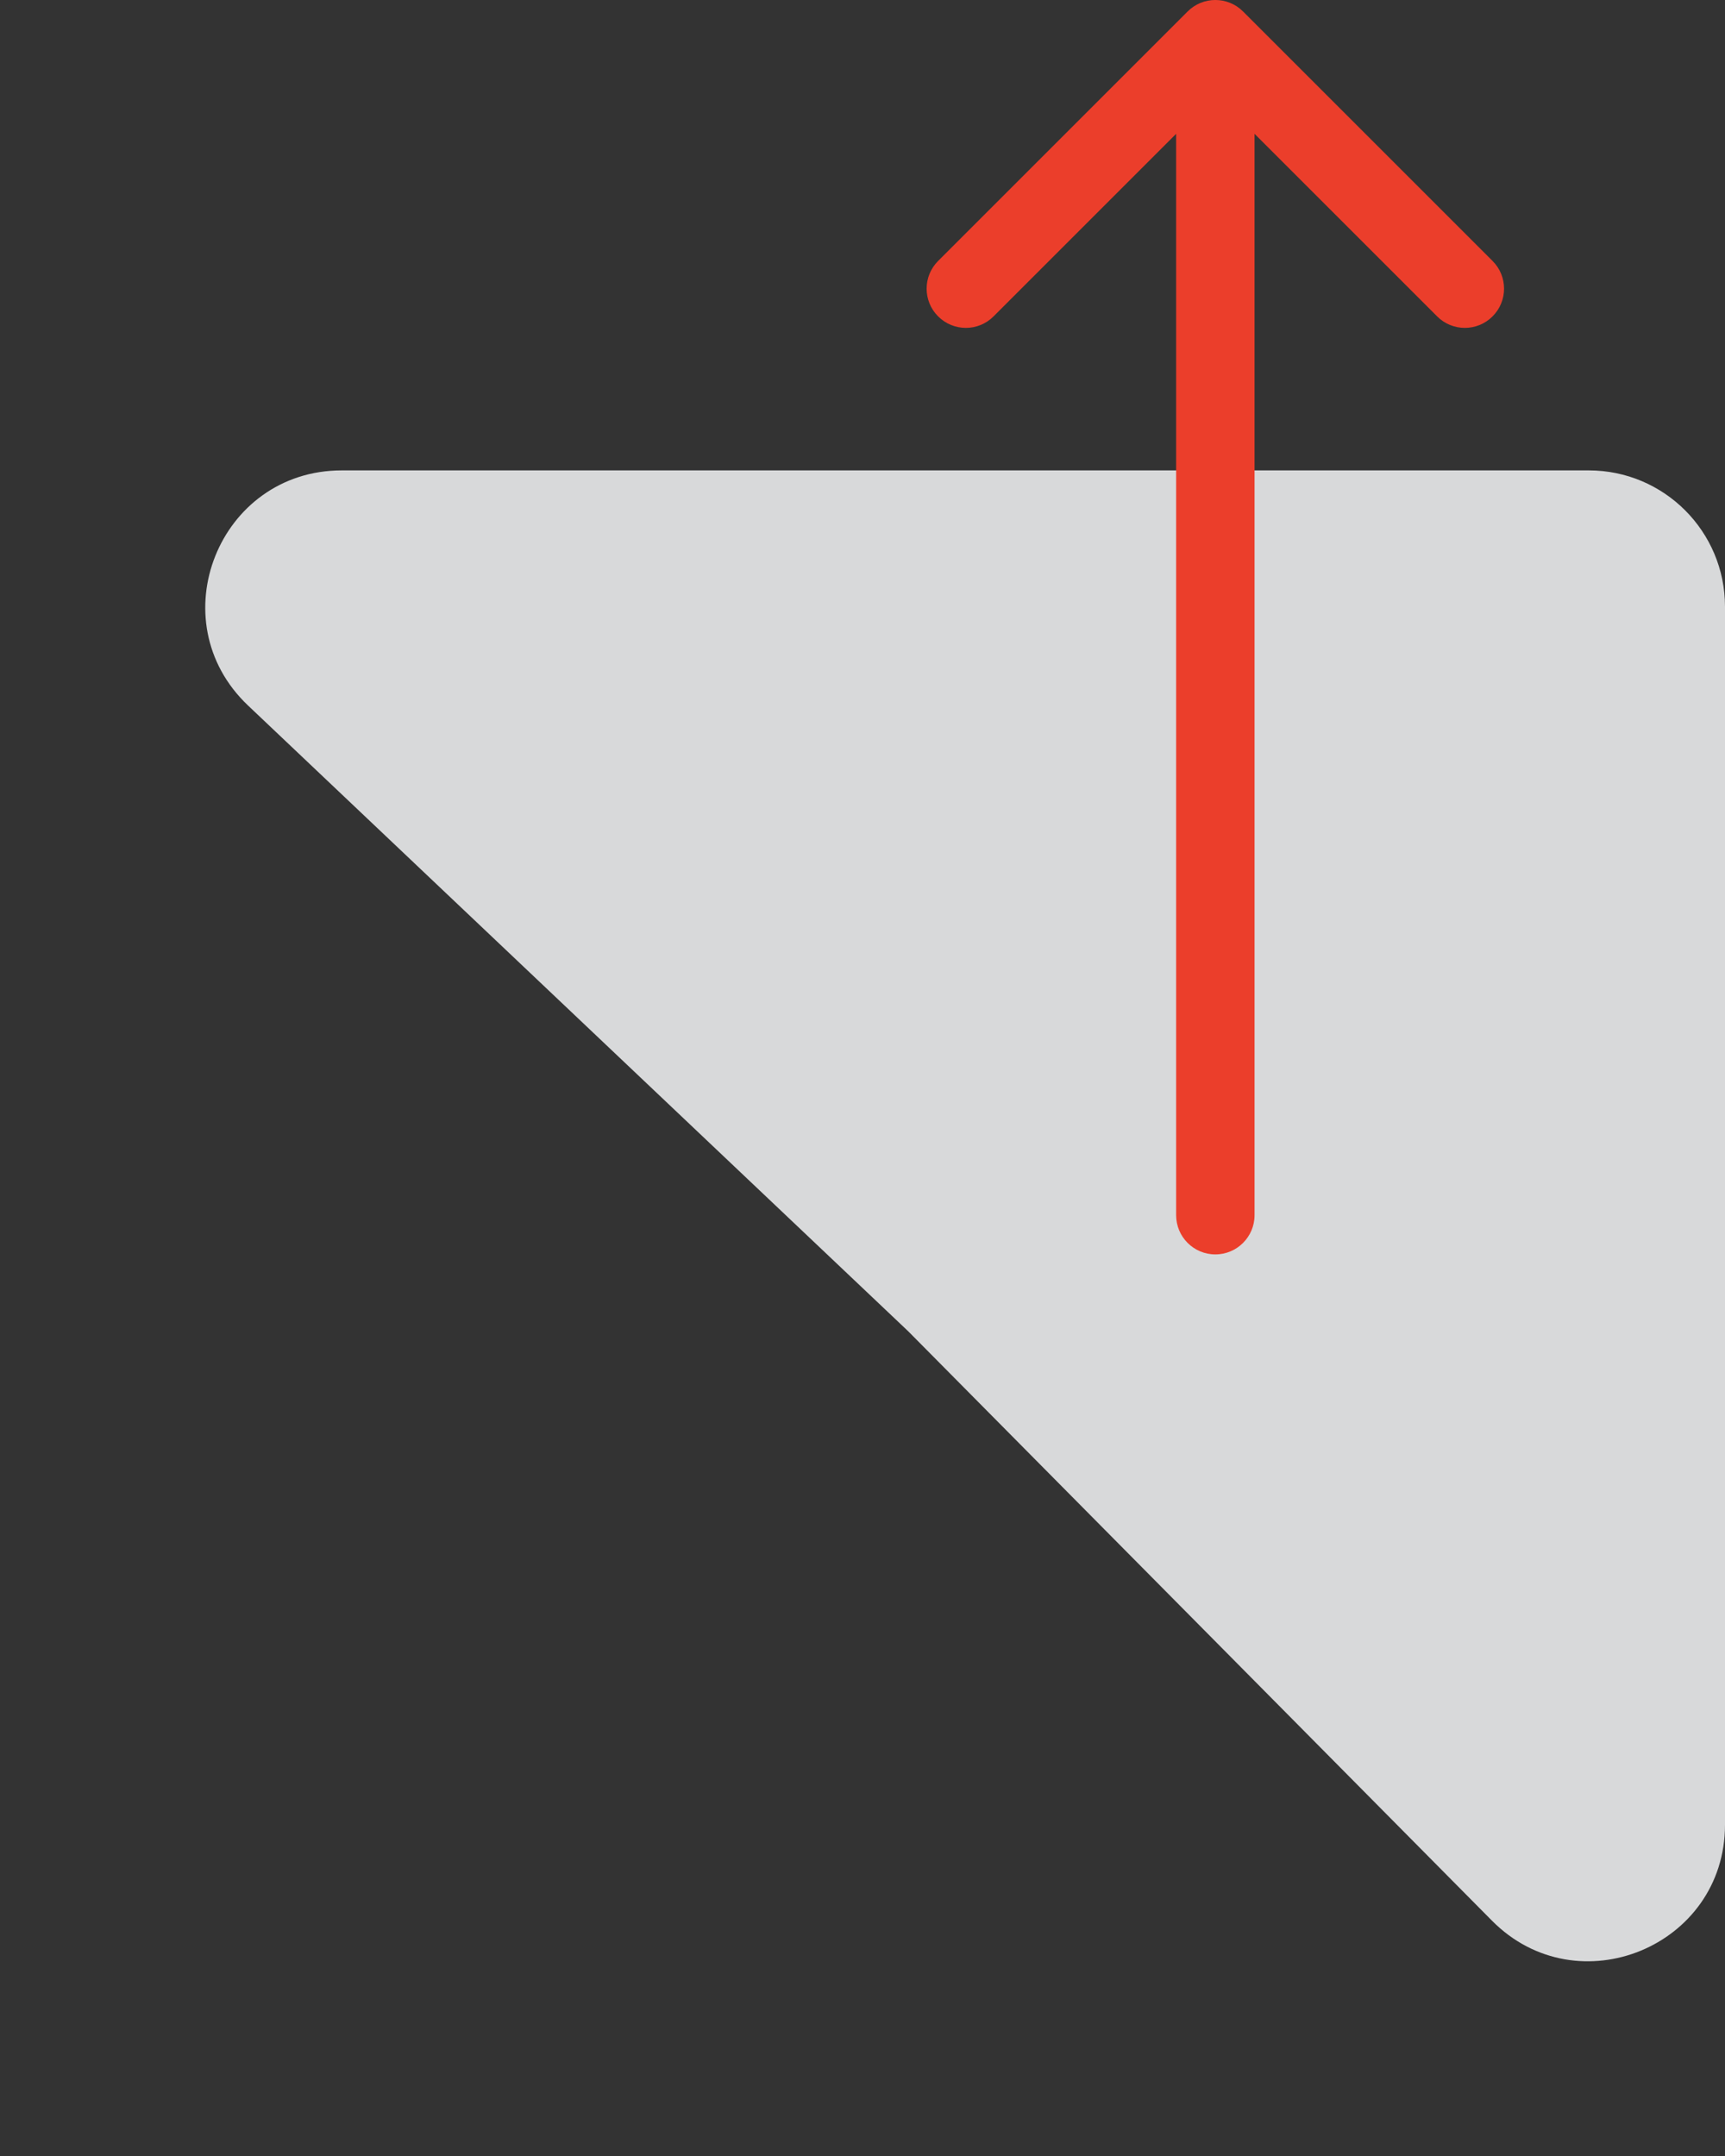 <svg width="44" height="55" viewBox="0 0 44 55" fill="none" xmlns="http://www.w3.org/2000/svg">
<rect x="0" y="0" width="44" height="55" fill="#333333" stroke="none"/>
<path  class="icon__figure" opacity="0.9" d="M44 46.551C44 49.655 40.239 51.202 38.055 48.996L23.166 33.961L6.327 17.998C4.047 15.837 5.577 12 8.718 12L40.525 12C42.444 12 44 13.556 44 15.476L44 46.551Z" fill="#EAEBEC"/>
<path d="M30 31C30 31.552 30.448 32 31 32C31.552 32 32 31.552 32 31H30ZM31.707 0.293C31.317 -0.098 30.683 -0.098 30.293 0.293L23.929 6.657C23.538 7.047 23.538 7.681 23.929 8.071C24.32 8.462 24.953 8.462 25.343 8.071L31 2.414L36.657 8.071C37.047 8.462 37.681 8.462 38.071 8.071C38.462 7.681 38.462 7.047 38.071 6.657L31.707 0.293ZM32 31V1H30V31H32Z" fill="#EB3E2B"/>
</svg>
